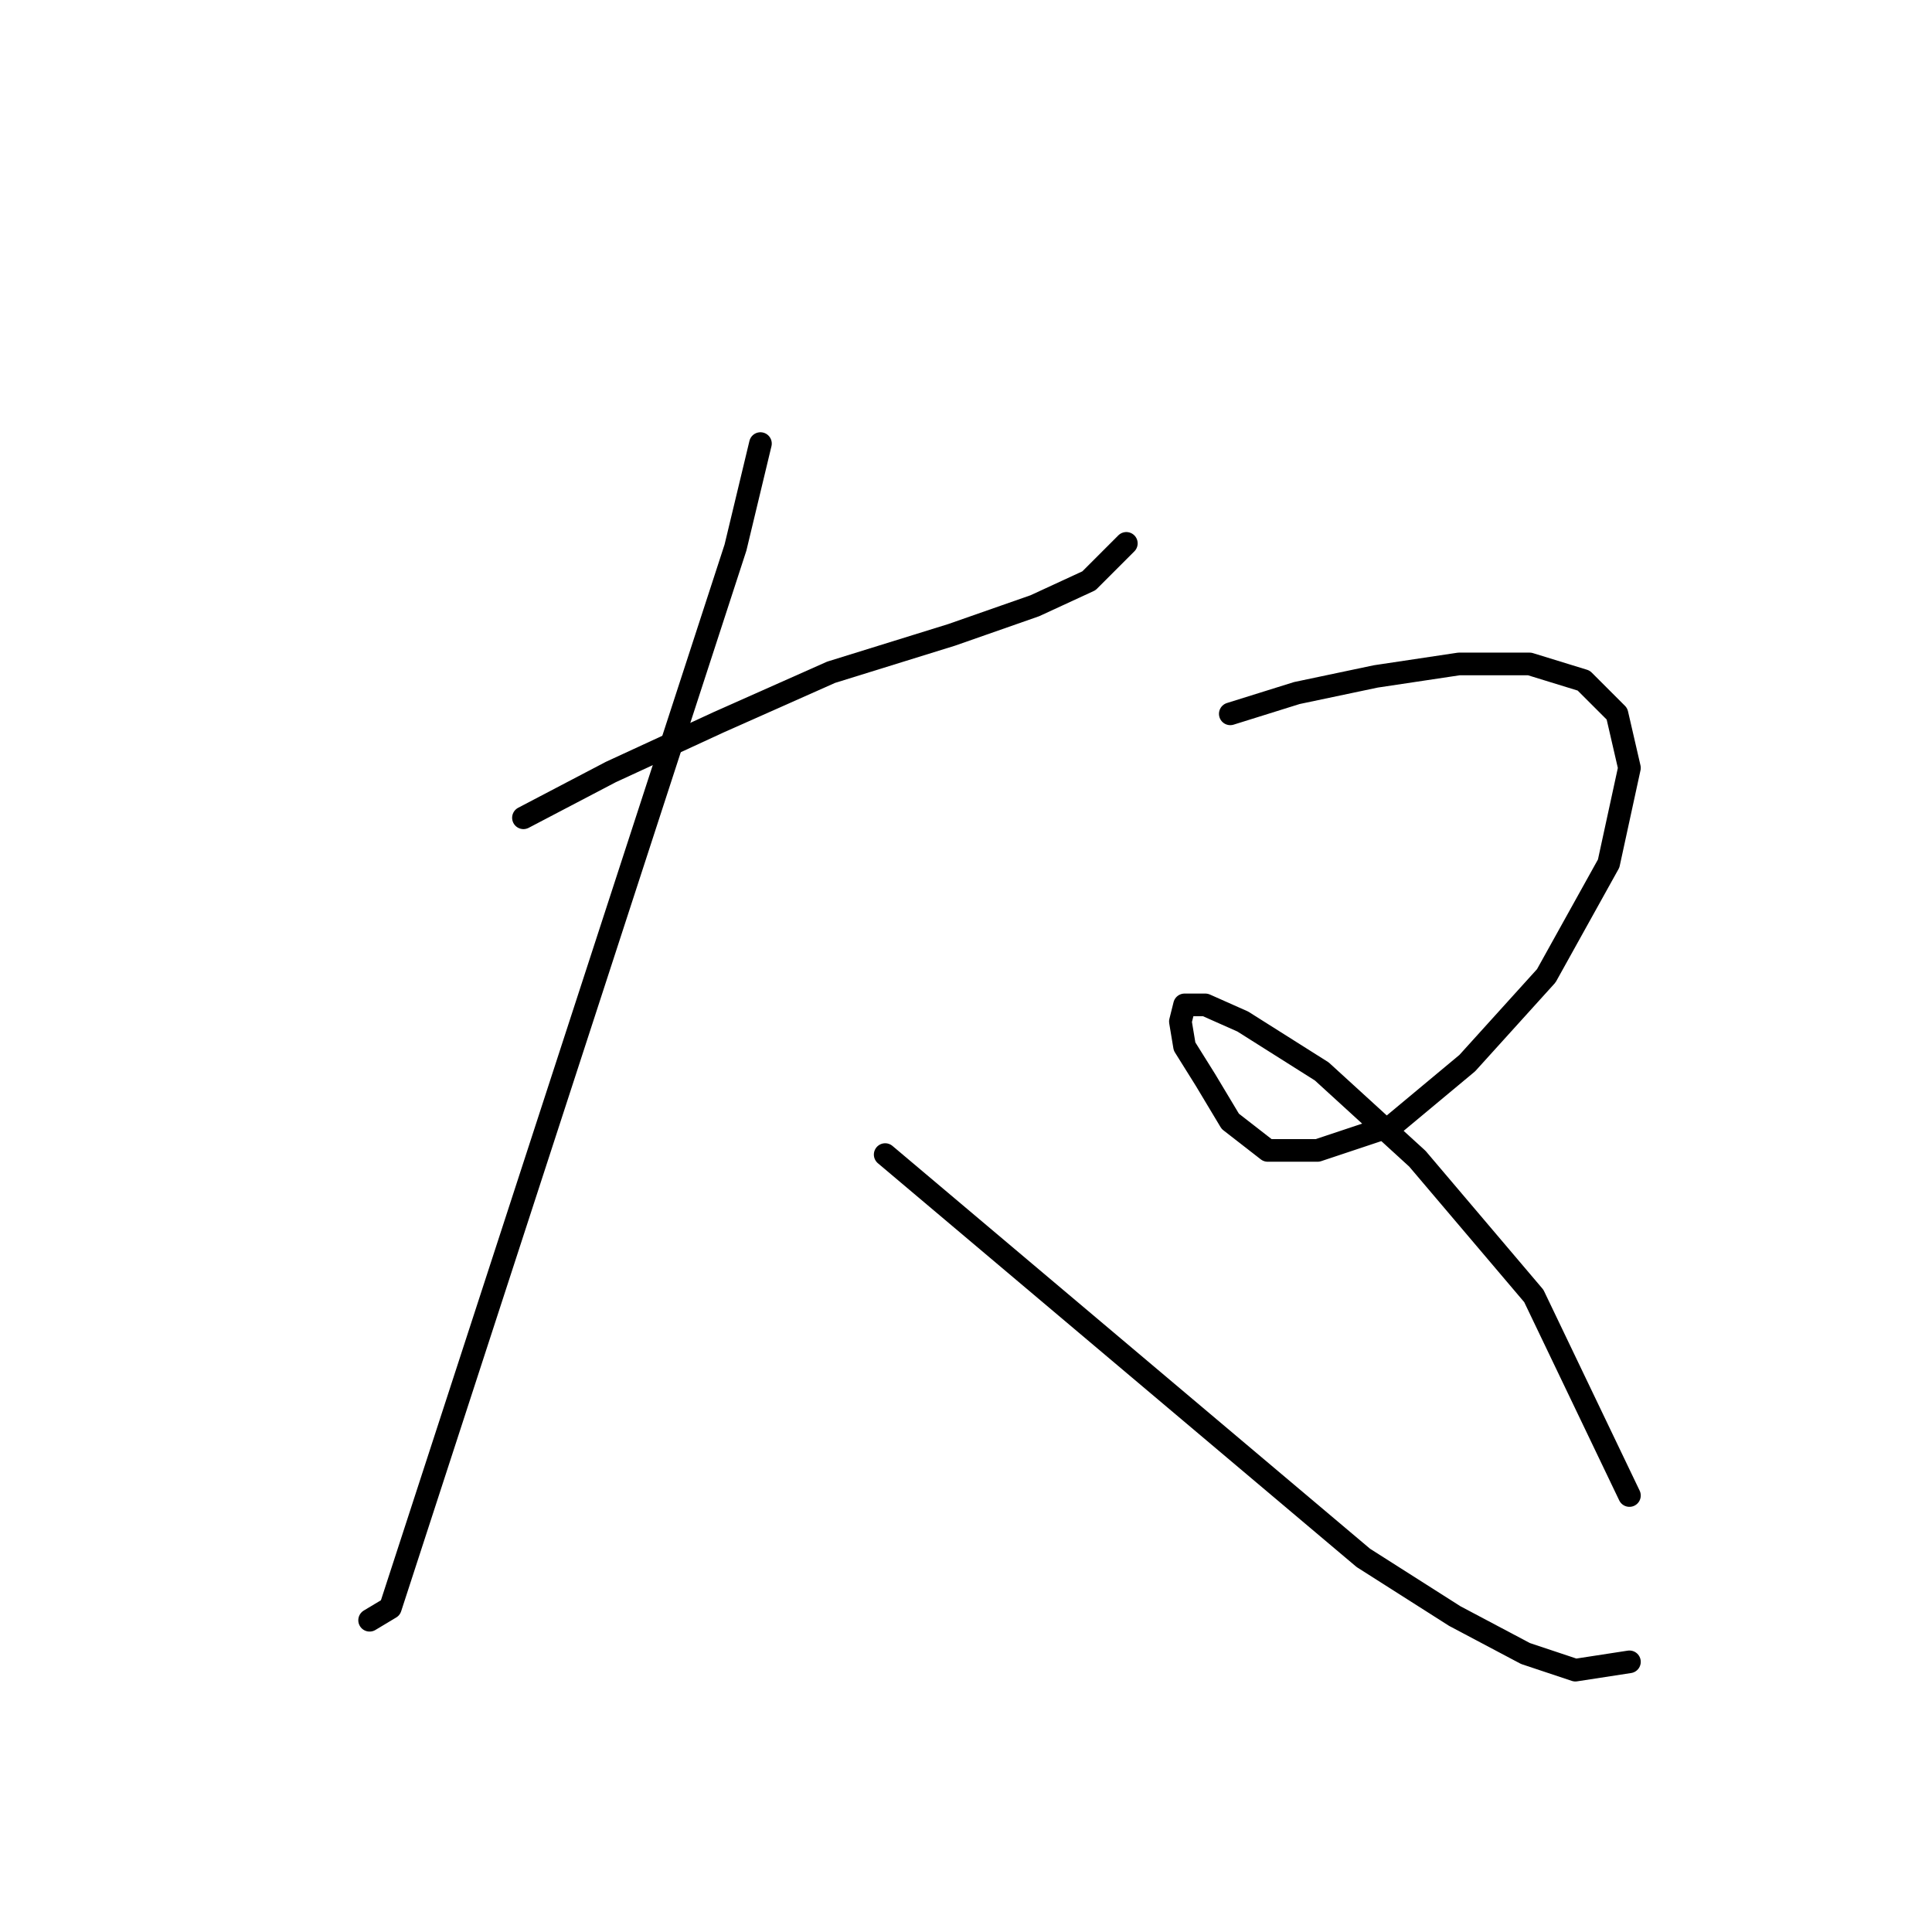 <?xml version="1.0" standalone="no"?>
    <svg width="256" height="256" xmlns="http://www.w3.org/2000/svg" version="1.1">
    <polyline stroke="black" stroke-width="3" stroke-linecap="round" fill="transparent" stroke-linejoin="round" points="69.359 108.361 80.929 102.301 95.254 95.689 110.129 89.078 126.106 84.12 137.125 80.263 144.287 76.957 149.246 71.999 149.246 71.999 " />
        <polyline stroke="black" stroke-width="3" stroke-linecap="round" fill="transparent" stroke-linejoin="round" points="100.763 58.776 97.457 72.55 51.729 213.039 48.975 214.692 48.975 214.692 " />
        <polyline stroke="black" stroke-width="3" stroke-linecap="round" fill="transparent" stroke-linejoin="round" points="117.291 152.987 180.649 206.428 192.77 214.141 202.136 219.1 208.747 221.304 215.909 220.202 215.909 220.202 " />
        <polyline stroke="black" stroke-width="3" stroke-linecap="round" fill="transparent" stroke-linejoin="round" points="163.019 94.587 171.834 91.833 182.302 89.629 193.321 87.976 202.687 87.976 209.849 90.18 214.257 94.587 215.909 101.75 213.155 114.421 204.891 129.297 194.423 140.866 184.506 149.13 174.589 152.436 167.978 152.436 163.019 148.58 159.714 143.07 156.959 138.663 156.408 135.357 156.959 133.153 159.714 133.153 164.672 135.357 175.14 141.968 187.811 153.538 203.238 171.719 215.909 198.164 215.909 198.164 " />
        </svg>